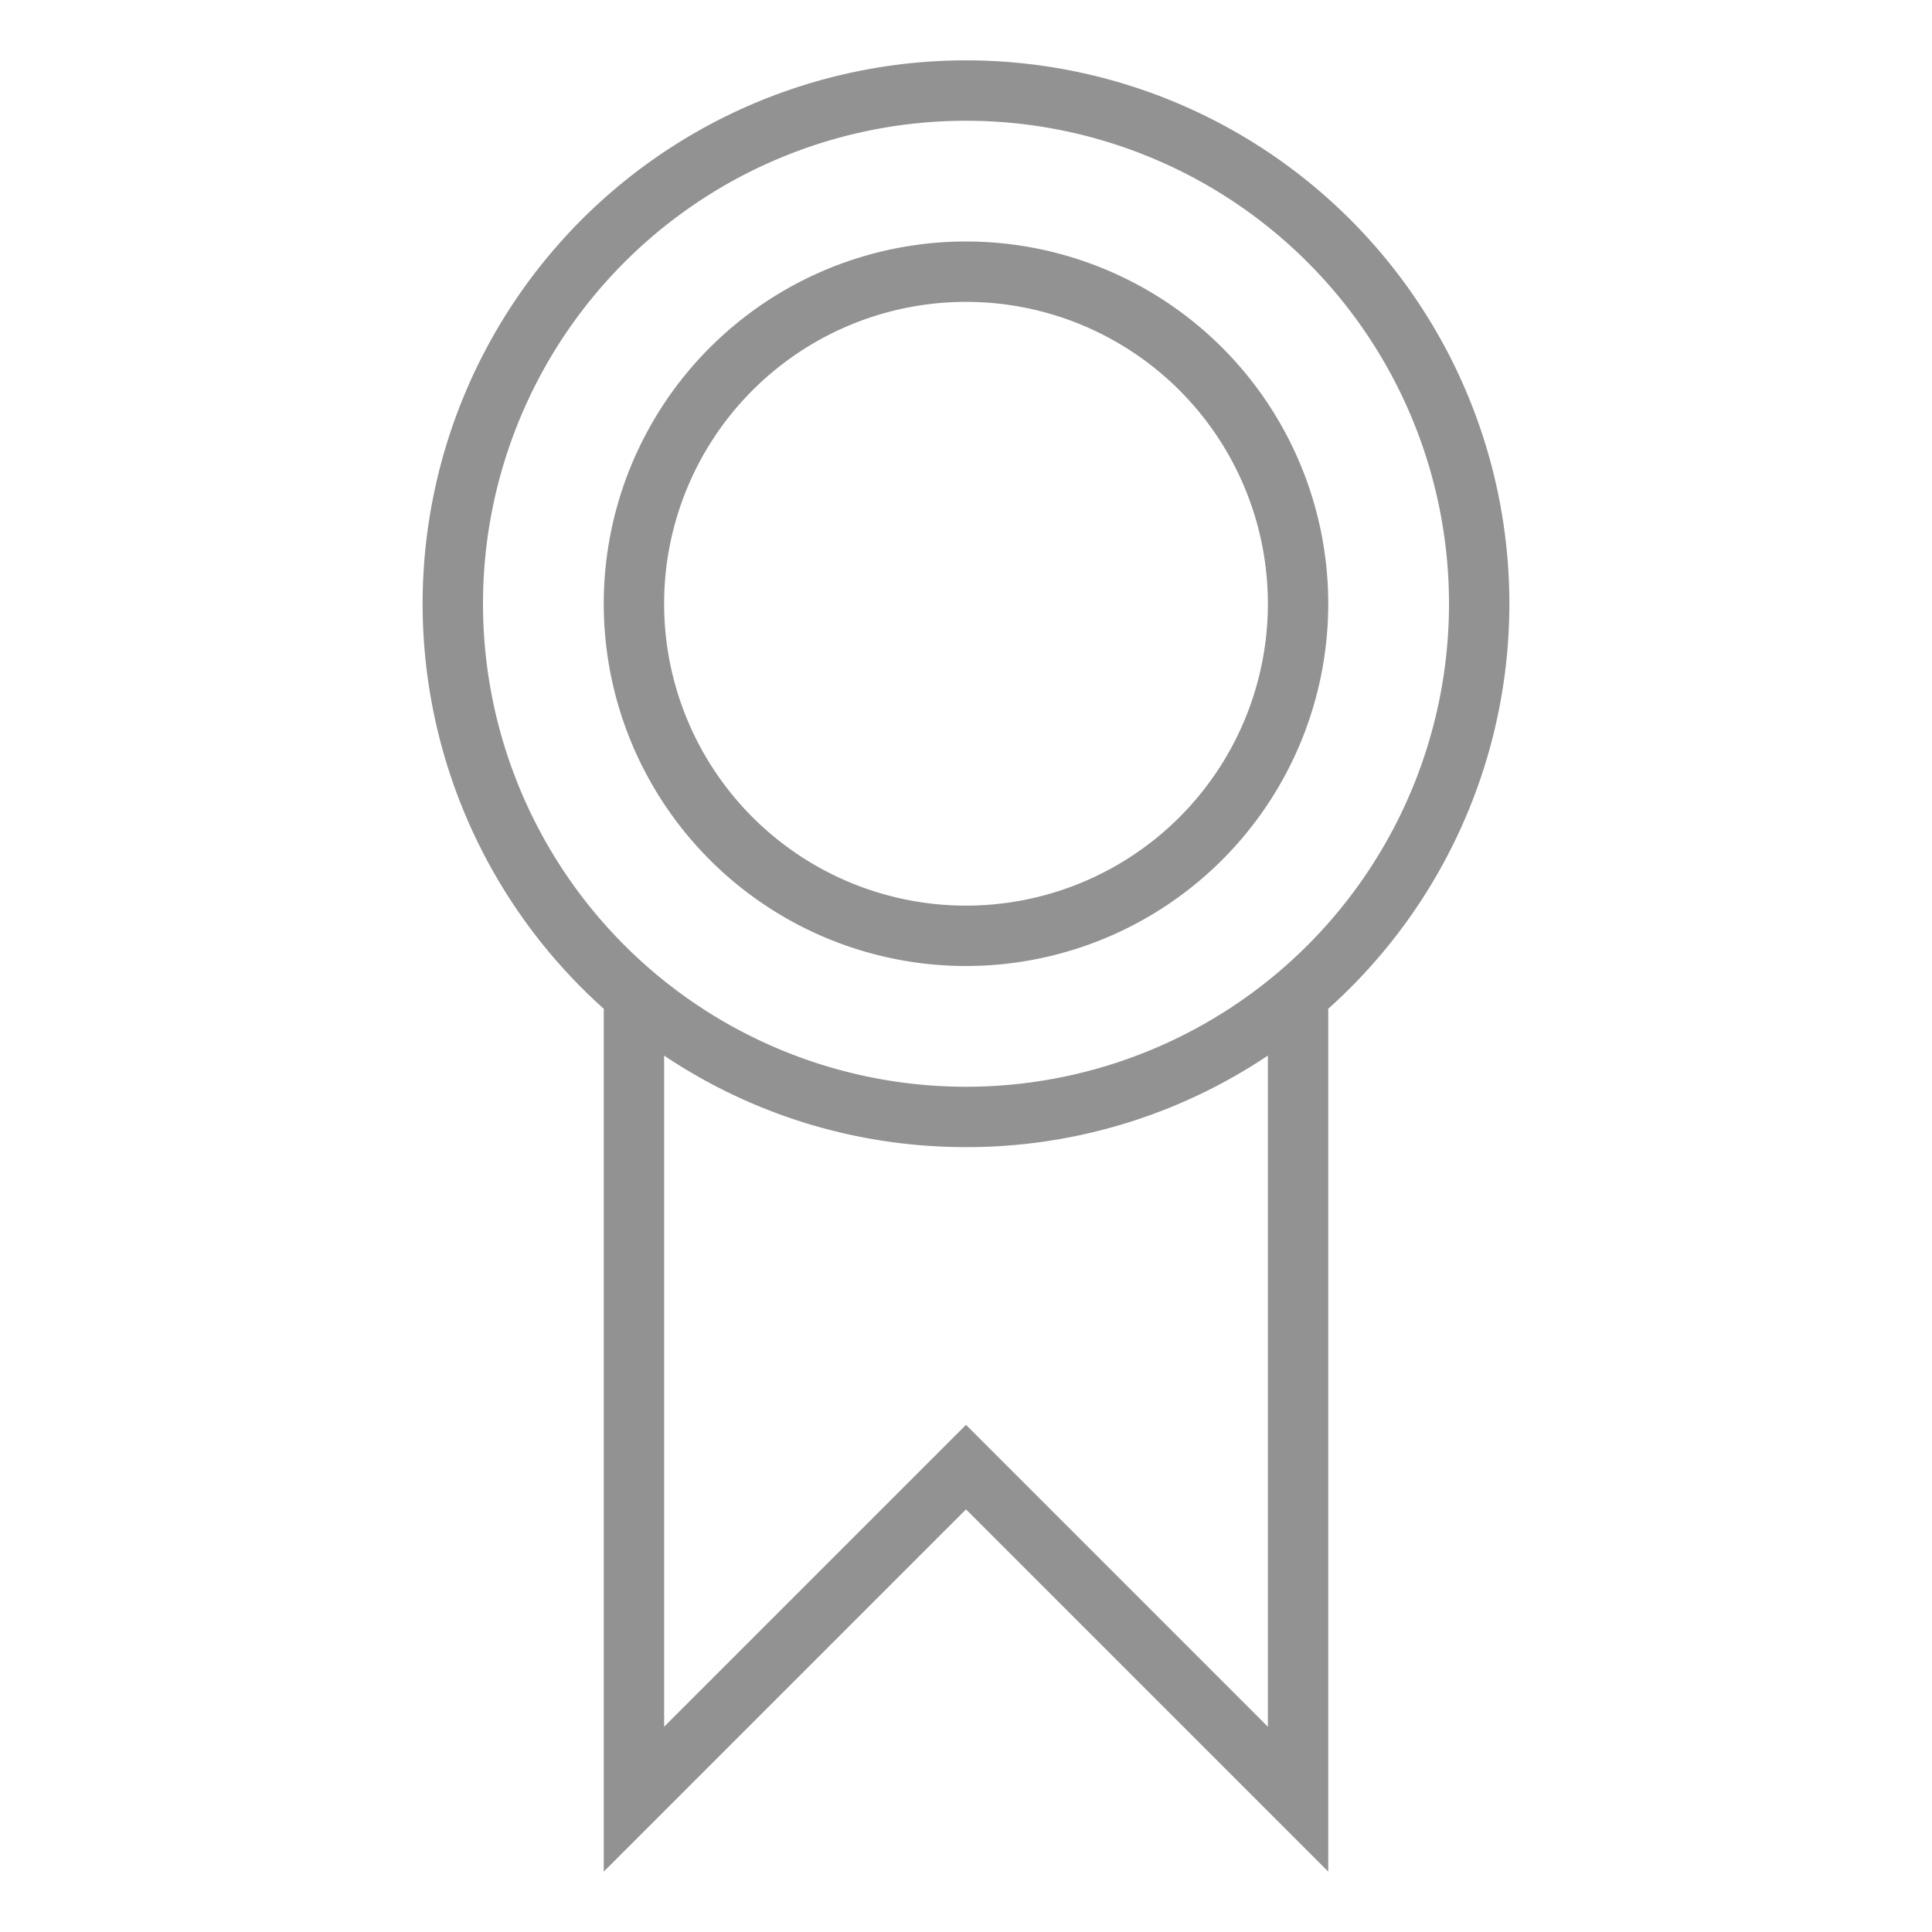<svg width="32" height="32" viewBox="0 0 32 32" xmlns="http://www.w3.org/2000/svg"><path d="M10 16.708V31l6-6 6 6V16.708a9 9 0 1 0-12 0zm1 .776V28.6l5-5 5 5V17.484A8.958 8.958 0 0 1 16 19c-1.85 0-3.57-.558-5-1.516zM16 18a8 8 0 1 0 0-16 8 8 0 0 0 0 16zm0-2a6 6 0 1 0 0-12 6 6 0 0 0 0 12zm0-1a5 5 0 1 0 0-10 5 5 0 0 0 0 10z" fill="#929292" fill-rule="evenodd"/></svg>
